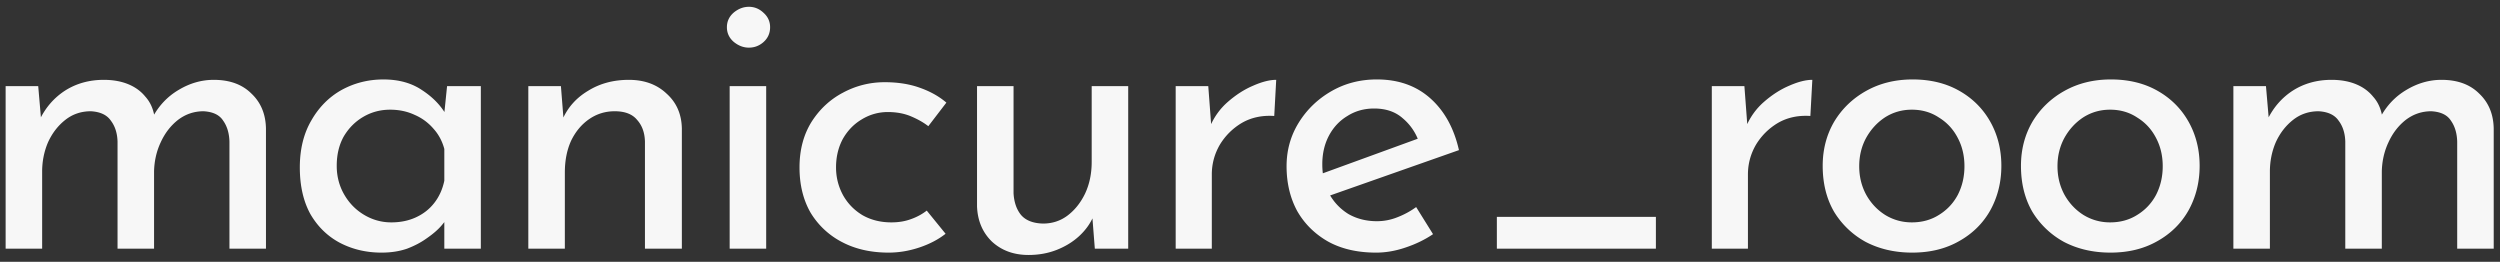 <svg width="191" height="20" fill="none" xmlns="http://www.w3.org/2000/svg"><rect width="100%" height="100%" fill="#333333" stroke="none"/><path d="M2.92 6.58l.24 2.79-.12-.24c.46-.94 1.11-1.68 1.95-2.22.86-.54 1.84-.81 2.94-.81.7 0 1.32.11 1.86.33.54.22.98.54 1.32.96.36.4.59.9.69 1.5l-.15.09c.48-.9 1.14-1.6 1.98-2.1.86-.52 1.76-.78 2.7-.78 1.22 0 2.18.35 2.88 1.05.72.68 1.09 1.57 1.11 2.67V19h-2.79v-8.19c-.02-.64-.18-1.17-.48-1.59-.28-.44-.78-.68-1.5-.72-.72 0-1.37.22-1.95.66-.56.44-1 1.01-1.32 1.71-.32.68-.49 1.42-.51 2.22V19H8.98v-8.19c-.02-.64-.19-1.17-.51-1.59-.3-.44-.81-.68-1.53-.72-.74 0-1.39.22-1.95.66-.56.44-1 1.01-1.32 1.71-.3.7-.45 1.45-.45 2.25V19H.43V6.58h2.49zM29.146 19.3c-1.16 0-2.22-.25-3.18-.75-.94-.5-1.69-1.23-2.25-2.19-.54-.98-.81-2.17-.81-3.57 0-1.38.29-2.57.87-3.57.58-1.02 1.35-1.8 2.31-2.34.98-.54 2.05-.81 3.21-.81 1.16 0 2.14.27 2.94.81.8.52 1.41 1.14 1.83 1.86l-.18.48.27-2.64h2.58V19h-2.79v-3.24l.3.72c-.08.2-.26.46-.54.78-.26.3-.62.61-1.08.93-.44.32-.95.59-1.53.81-.58.2-1.23.3-1.95.3zm.75-2.31c.7 0 1.33-.13 1.89-.39.56-.26 1.02-.62 1.38-1.08.38-.48.64-1.05.78-1.71v-2.43c-.16-.6-.44-1.12-.84-1.56-.4-.46-.88-.81-1.44-1.05-.56-.26-1.18-.39-1.86-.39-.74 0-1.42.18-2.04.54-.62.36-1.12.86-1.5 1.5-.36.64-.54 1.39-.54 2.25 0 .8.19 1.53.57 2.19.38.66.89 1.18 1.53 1.56.64.38 1.33.57 2.07.57zM42.854 6.58l.24 3.03-.12-.48c.4-.92 1.05-1.65 1.95-2.19.9-.56 1.94-.84 3.12-.84 1.18 0 2.14.35 2.88 1.05.76.68 1.15 1.57 1.17 2.67V19h-2.82v-8.19c-.02-.68-.22-1.23-.6-1.65-.36-.44-.93-.66-1.71-.66-.72 0-1.37.2-1.95.6-.58.4-1.04.95-1.38 1.65-.32.7-.48 1.51-.48 2.43V19h-2.79V6.58h2.49zm12.892 0h2.79V19h-2.79V6.58zm-.21-4.5c0-.44.17-.81.51-1.11.36-.3.75-.45 1.17-.45.42 0 .79.15 1.11.45.34.3.51.67.51 1.11 0 .46-.17.84-.51 1.14-.32.28-.69.42-1.11.42-.42 0-.81-.15-1.17-.45-.34-.3-.51-.67-.51-1.11zm16.707 15.78c-.56.44-1.23.79-2.01 1.05-.78.26-1.56.39-2.34.39-1.36 0-2.55-.27-3.57-.81a6.053 6.053 0 01-2.4-2.25c-.56-.98-.84-2.13-.84-3.45 0-1.32.3-2.47.9-3.45.62-.98 1.42-1.73 2.4-2.25 1-.54 2.07-.81 3.21-.81 1 0 1.89.14 2.67.42.8.28 1.48.66 2.04 1.14l-1.38 1.8c-.36-.28-.8-.53-1.32-.75-.52-.22-1.11-.33-1.77-.33-.72 0-1.39.19-2.01.57-.6.36-1.08.86-1.44 1.5-.34.64-.51 1.36-.51 2.16 0 .76.18 1.47.54 2.13.36.64.86 1.15 1.5 1.53.64.36 1.37.54 2.19.54.54 0 1.03-.08 1.47-.24.46-.16.87-.38 1.23-.66l1.44 1.77zm6.332 1.62c-1.12 0-2.05-.34-2.79-1.02-.72-.7-1.1-1.6-1.14-2.7V6.58h2.79v8.19c.04.68.23 1.23.57 1.65.36.42.92.64 1.68.66.7 0 1.32-.2 1.86-.6.56-.42 1.01-.98 1.35-1.68.34-.72.51-1.53.51-2.43V6.58h2.79V19h-2.55l-.24-3.06.15.54c-.24.58-.61 1.1-1.11 1.56-.48.44-1.05.79-1.71 1.05-.66.26-1.38.39-2.16.39zm13.737-12.9l.27 3.6-.15-.48c.32-.76.78-1.4 1.38-1.92.62-.54 1.26-.95 1.92-1.23.68-.3 1.27-.45 1.77-.45l-.15 2.76c-.94-.06-1.77.12-2.49.54-.7.42-1.26.98-1.68 1.68-.4.7-.6 1.45-.6 2.25V19h-2.76V6.58h2.49zm12.822 12.72c-1.42 0-2.64-.28-3.66-.84-1.02-.58-1.81-1.36-2.37-2.34-.54-1-.81-2.14-.81-3.42 0-1.22.31-2.33.93-3.33.62-1 1.45-1.8 2.49-2.4 1.04-.6 2.2-.9 3.48-.9 1.64 0 3 .48 4.08 1.44s1.81 2.28 2.19 3.96l-10.23 3.6-.66-1.65 8.4-3.06-.6.39a4.05 4.05 0 00-1.2-1.71c-.56-.5-1.29-.75-2.19-.75-.76 0-1.44.19-2.04.57-.6.36-1.07.86-1.41 1.5-.34.64-.51 1.37-.51 2.19 0 .86.18 1.62.54 2.28.36.64.85 1.15 1.47 1.53.64.36 1.36.54 2.16.54.54 0 1.06-.1 1.56-.3.52-.2 1-.46 1.44-.78l1.29 2.07c-.62.42-1.32.76-2.1 1.02-.76.26-1.51.39-2.25.39zm9.226-2.73h12.15V19h-12.15v-2.43zm18.912-9.99l.27 3.6-.15-.48c.32-.76.78-1.4 1.38-1.92.62-.54 1.26-.95 1.92-1.23.68-.3 1.27-.45 1.77-.45l-.15 2.76c-.94-.06-1.77.12-2.49.54-.7.42-1.26.98-1.68 1.68-.4.7-.6 1.45-.6 2.25V19h-2.76V6.58h2.49zm5.982 6.09c0-1.24.29-2.36.87-3.36.6-1 1.42-1.79 2.46-2.37 1.04-.58 2.22-.87 3.54-.87 1.36 0 2.55.29 3.57.87 1.02.58 1.81 1.37 2.37 2.37s.84 2.12.84 3.36c0 1.24-.28 2.37-.84 3.39-.56 1-1.36 1.79-2.4 2.37-1.02.58-2.21.87-3.57.87-1.32 0-2.5-.27-3.54-.81a6.422 6.422 0 01-2.43-2.31c-.58-1-.87-2.17-.87-3.51zm2.79.03c0 .8.18 1.53.54 2.19.36.64.84 1.15 1.44 1.53.62.38 1.3.57 2.04.57.78 0 1.47-.19 2.07-.57.62-.38 1.1-.89 1.44-1.53.34-.66.51-1.39.51-2.19s-.17-1.52-.51-2.16c-.34-.66-.82-1.18-1.44-1.56-.6-.4-1.29-.6-2.07-.6-.76 0-1.45.2-2.07.6-.6.4-1.08.93-1.44 1.59-.34.64-.51 1.35-.51 2.13zm12.358-.03c0-1.24.29-2.36.87-3.36.6-1 1.42-1.79 2.46-2.37 1.04-.58 2.22-.87 3.54-.87 1.36 0 2.55.29 3.57.87 1.02.58 1.81 1.37 2.37 2.37s.84 2.12.84 3.36c0 1.24-.28 2.37-.84 3.39-.56 1-1.36 1.79-2.4 2.37-1.02.58-2.21.87-3.57.87-1.32 0-2.5-.27-3.54-.81a6.422 6.422 0 01-2.43-2.31c-.58-1-.87-2.17-.87-3.51zm2.79.03c0 .8.18 1.53.54 2.19.36.64.84 1.15 1.44 1.53.62.38 1.3.57 2.04.57.78 0 1.47-.19 2.07-.57.62-.38 1.1-.89 1.44-1.53.34-.66.51-1.39.51-2.19s-.17-1.52-.51-2.16c-.34-.66-.82-1.18-1.44-1.56-.6-.4-1.29-.6-2.07-.6-.76 0-1.45.2-2.07.6-.6.4-1.08.93-1.44 1.59-.34.64-.51 1.35-.51 2.13zm15.928-6.12l.24 2.79-.12-.24c.46-.94 1.11-1.68 1.95-2.22.86-.54 1.84-.81 2.94-.81.7 0 1.32.11 1.86.33.54.22.98.54 1.32.96.36.4.59.9.69 1.5l-.15.09c.48-.9 1.14-1.6 1.98-2.1.86-.52 1.76-.78 2.7-.78 1.22 0 2.18.35 2.88 1.05.72.68 1.09 1.57 1.11 2.67V19h-2.79v-8.19c-.02-.64-.18-1.17-.48-1.59-.28-.44-.78-.68-1.5-.72-.72 0-1.37.22-1.95.66-.56.44-1 1.01-1.32 1.71-.32.68-.49 1.42-.51 2.22V19h-2.79v-8.19c-.02-.64-.19-1.17-.51-1.59-.3-.44-.81-.68-1.53-.72-.74 0-1.39.22-1.95.66-.56.44-1 1.01-1.32 1.71-.3.7-.45 1.45-.45 2.25V19h-2.79V6.58h2.49z" fill="#F7F7F7"/></svg>
